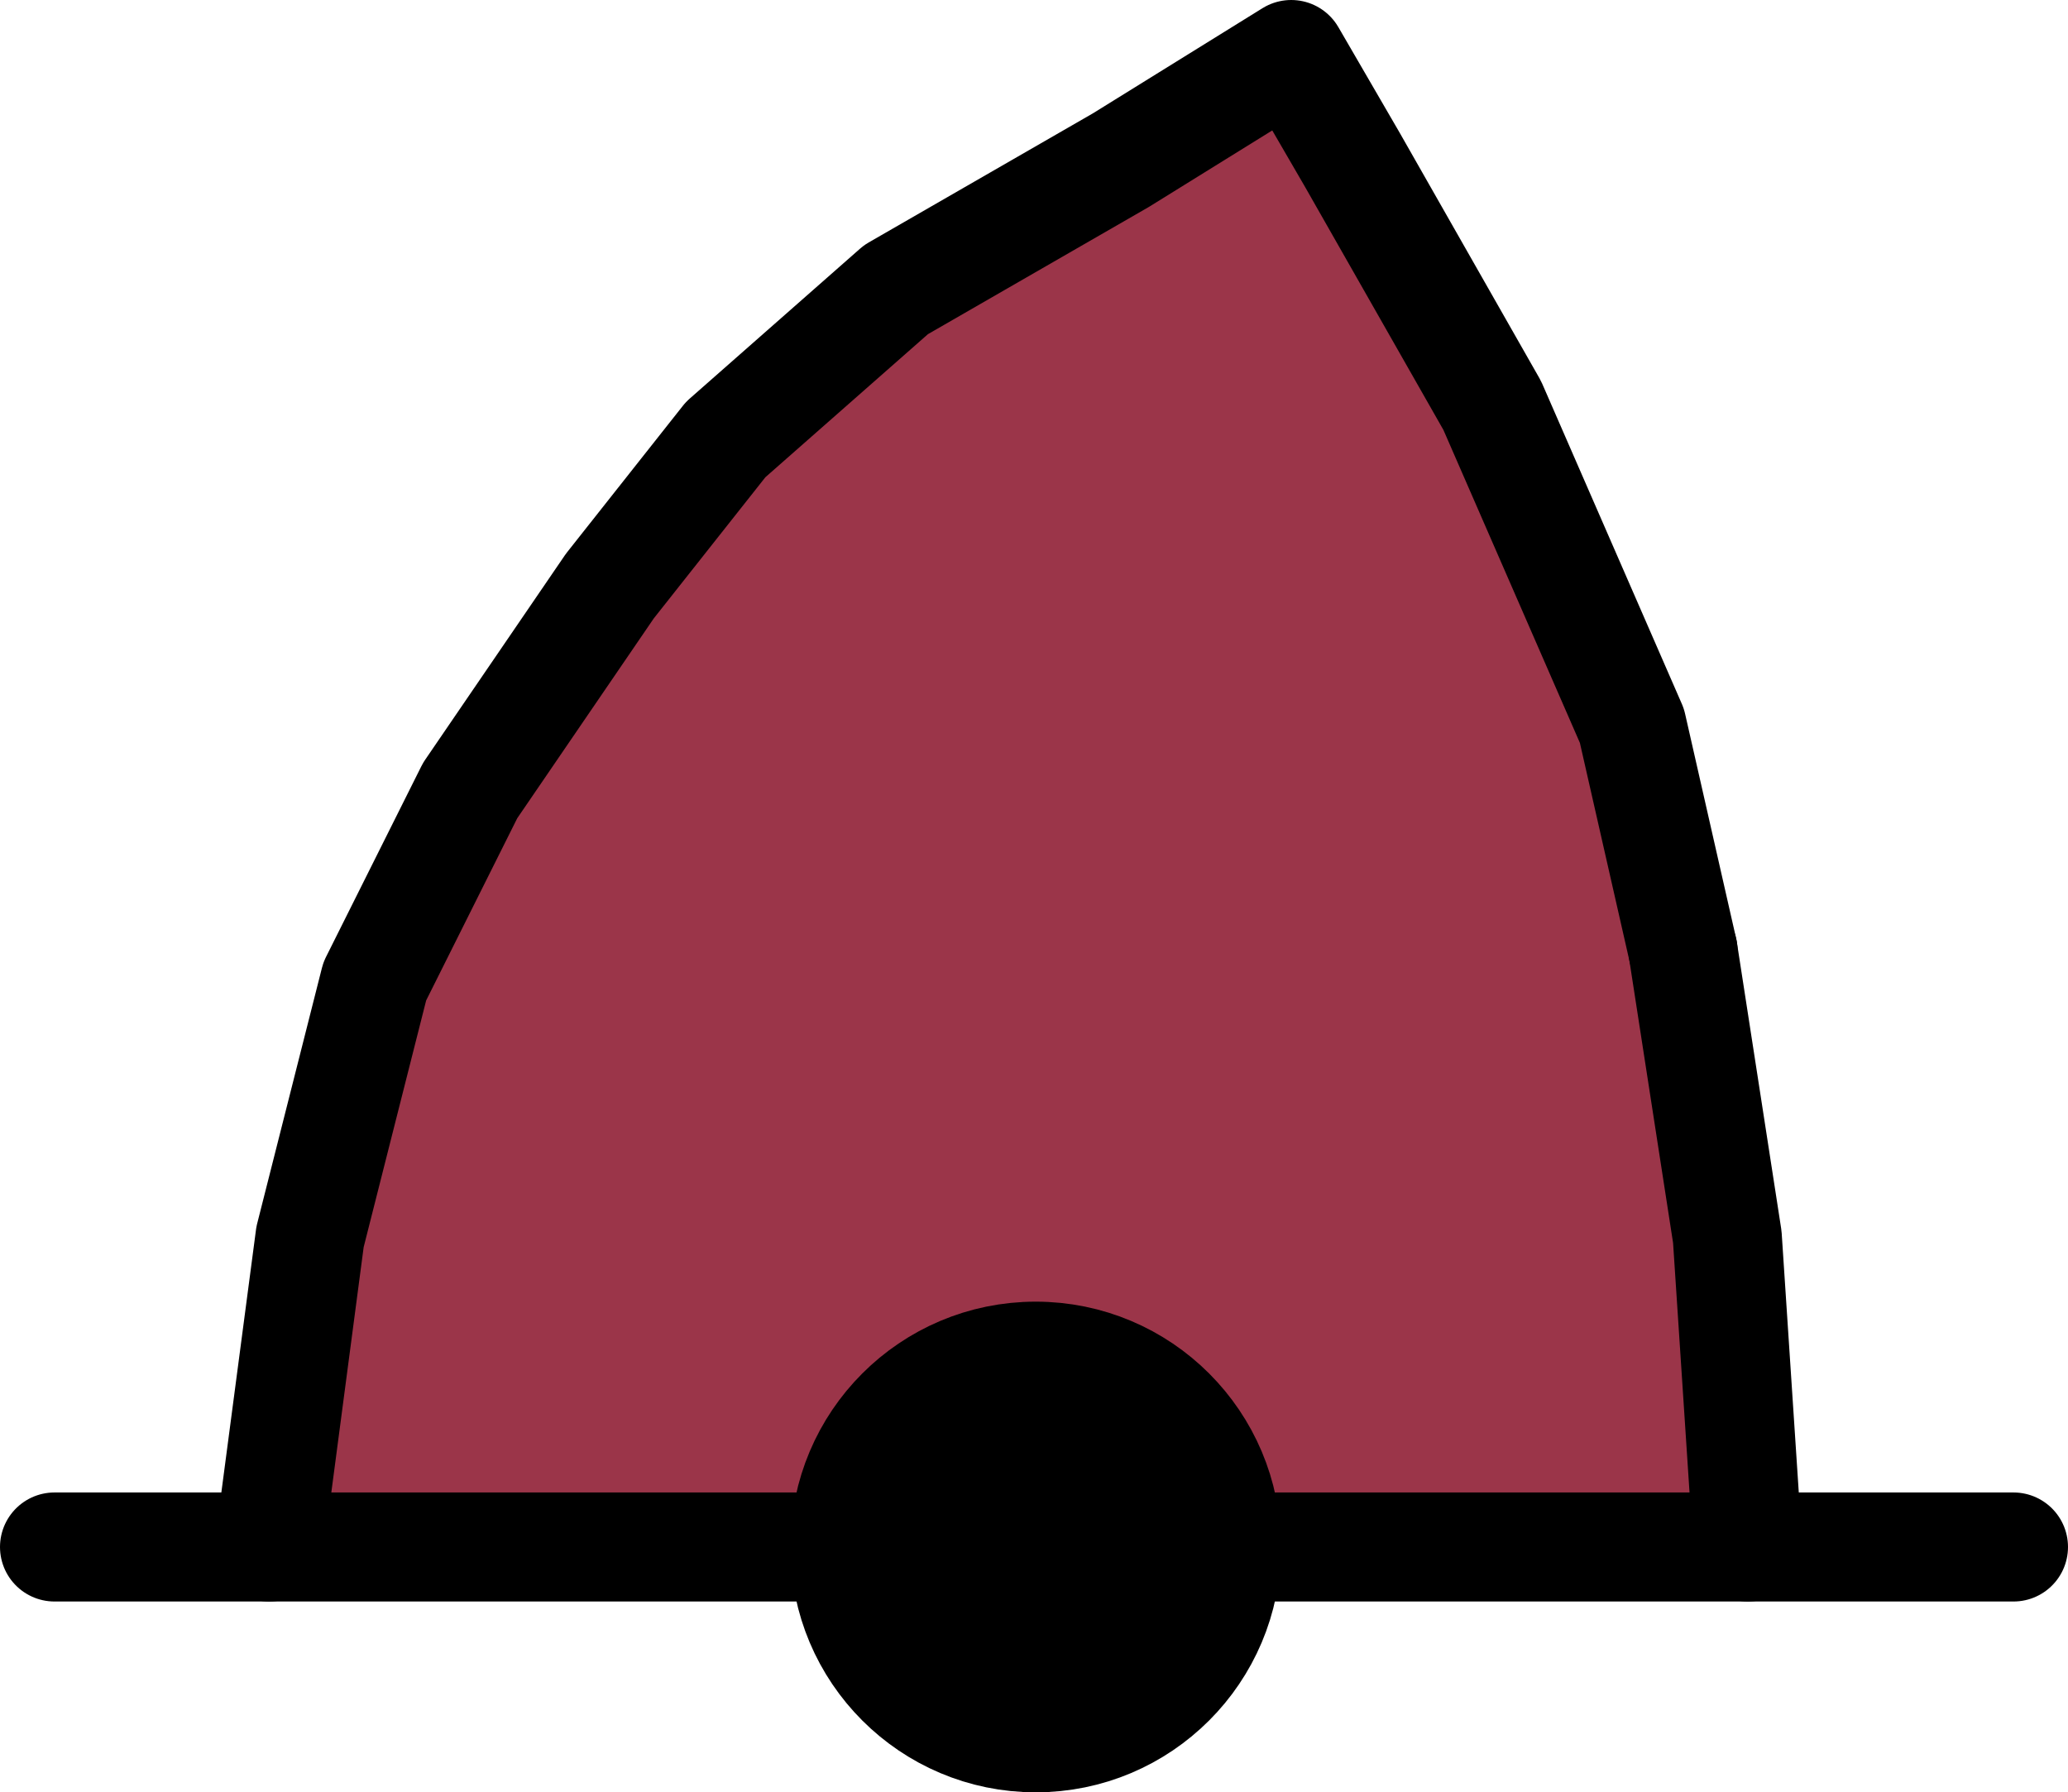 <?xml version="1.0" encoding="UTF-8"?>

<svg xmlns="http://www.w3.org/2000/svg" version="1.2" baseProfile="tiny" xml:space="preserve" style="shape-rendering:geometricPrecision; fill-rule:evenodd;" width="6.07mm" height="5.26mm" viewBox="-3.04 -4.54 6.07 5.26">
  <title>BOYCON10</title>
  <desc>conical buoy, red, paper-chart</desc>
  <rect style="stroke:black;stroke-width:0.32;display:none;" fill="none" x="-2.88" y="-4.38" height="4.94" width="5.75"/>
  <rect style="stroke:blue;stroke-width:0.32;display:none;" fill="none" x="-2.88" y="-4.38" height="4.94" width="5.75"/>
  <path d=" M -2.25,0 L -2.13,-0.91 L -1.94,-1.66 L -1.66,-2.22 L -1.25,-2.82 L -0.91,-3.25 L -0.41,-3.69 L 0.25,-4.07 L 0.75,-4.38 L 0.93,-4.07 L 1.34,-3.35 L 1.75,-2.41 L 1.9,-1.75 L 2.03,-0.91 L 2.09,0 Z" style="fill:#9B3549;"/>
  <circle style="fill:none;stroke:#000000;" stroke-width="0.32"  cx="0" cy="0" r="0.56"/>
  <path d=" M -2.25,0 L -2.13,-0.91 L -1.94,-1.66 L -1.66,-2.22 L -1.25,-2.82 L -0.91,-3.25 L -0.41,-3.69 L 0.25,-4.07 L 0.75,-4.38 L 0.93,-4.07 L 1.34,-3.35 L 1.75,-2.41 L 1.9,-1.75" style="stroke-linecap:round;stroke-linejoin:round;fill:none;stroke:#000000;" stroke-width="0.32" />
  <path d=" M -2.88,0 L -0.54,0" style="stroke-linecap:round;stroke-linejoin:round;fill:none;stroke:#000000;" stroke-width="0.32" />
  <path d=" M 1.9,-1.75 L 2.03,-0.91 L 2.09,0" style="stroke-linecap:round;stroke-linejoin:round;fill:none;stroke:#000000;" stroke-width="0.32" />
  <path d=" M 0.5,0 L 2.87,0" style="stroke-linecap:round;stroke-linejoin:round;fill:none;stroke:#000000;" stroke-width="0.32" />
  <circle style="fill:#000000;" cx="0" cy="0" r="0.45"/>
  <circle style="stroke:red;stroke-width:0.64;display:none;" fill="none" cx="0" cy="0" r="0.2"/>
</svg>
